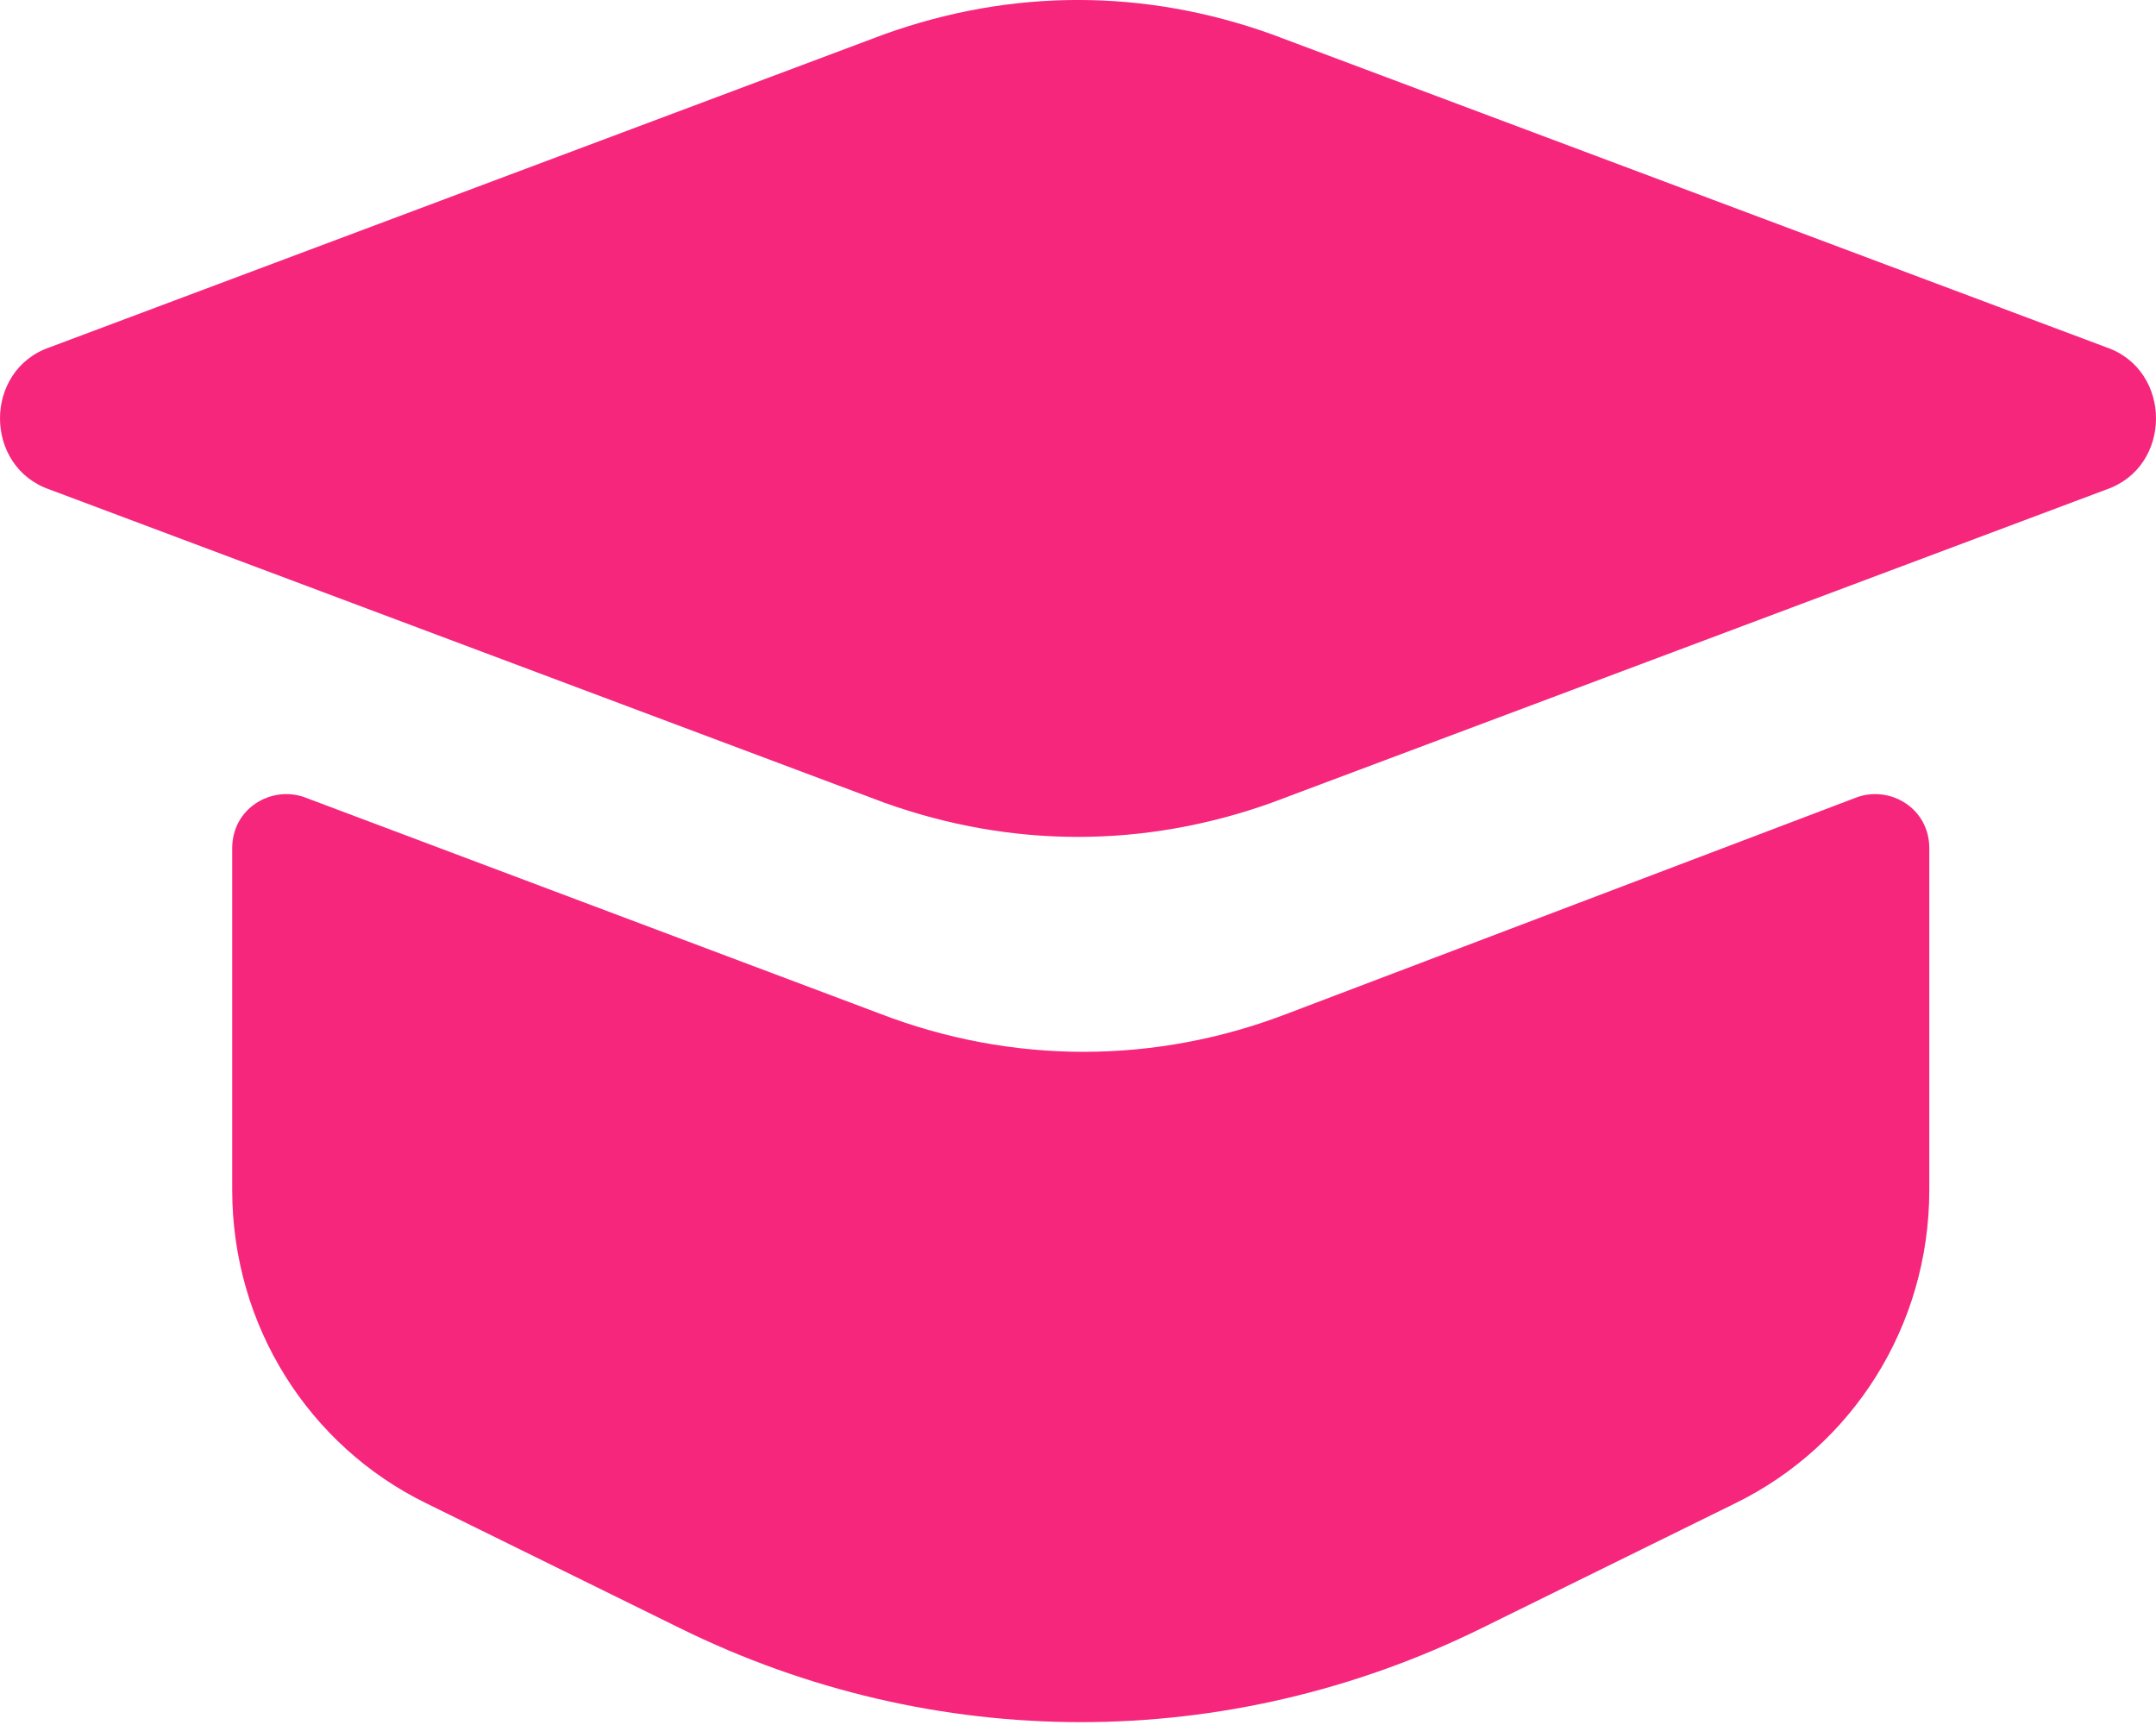 <svg width="20" height="16" viewBox="0 0 20 16" fill="none" xmlns="http://www.w3.org/2000/svg">
<path d="M11.795 7.446L19.538 4.541C20.154 4.33 20.154 3.432 19.538 3.221L11.795 0.317C10.615 -0.106 9.385 -0.106 8.205 0.317L0.462 3.221C-0.154 3.432 -0.154 4.33 0.462 4.541L8.205 7.446C9.385 7.868 10.615 7.868 11.795 7.446Z" fill="#F6267D"/>
<path d="M16.102 13.941L13.744 15.102C11.385 16.264 8.667 16.264 6.308 15.102L3.949 13.941C2.872 13.413 2.154 12.304 2.154 11.036V7.868C2.154 7.498 2.513 7.287 2.82 7.393L8.154 9.399C9.385 9.875 10.718 9.875 11.949 9.399L17.231 7.393C17.538 7.287 17.897 7.498 17.897 7.868V11.036C17.897 12.304 17.179 13.413 16.102 13.941Z" fill="#F6267D"/>
</svg>
